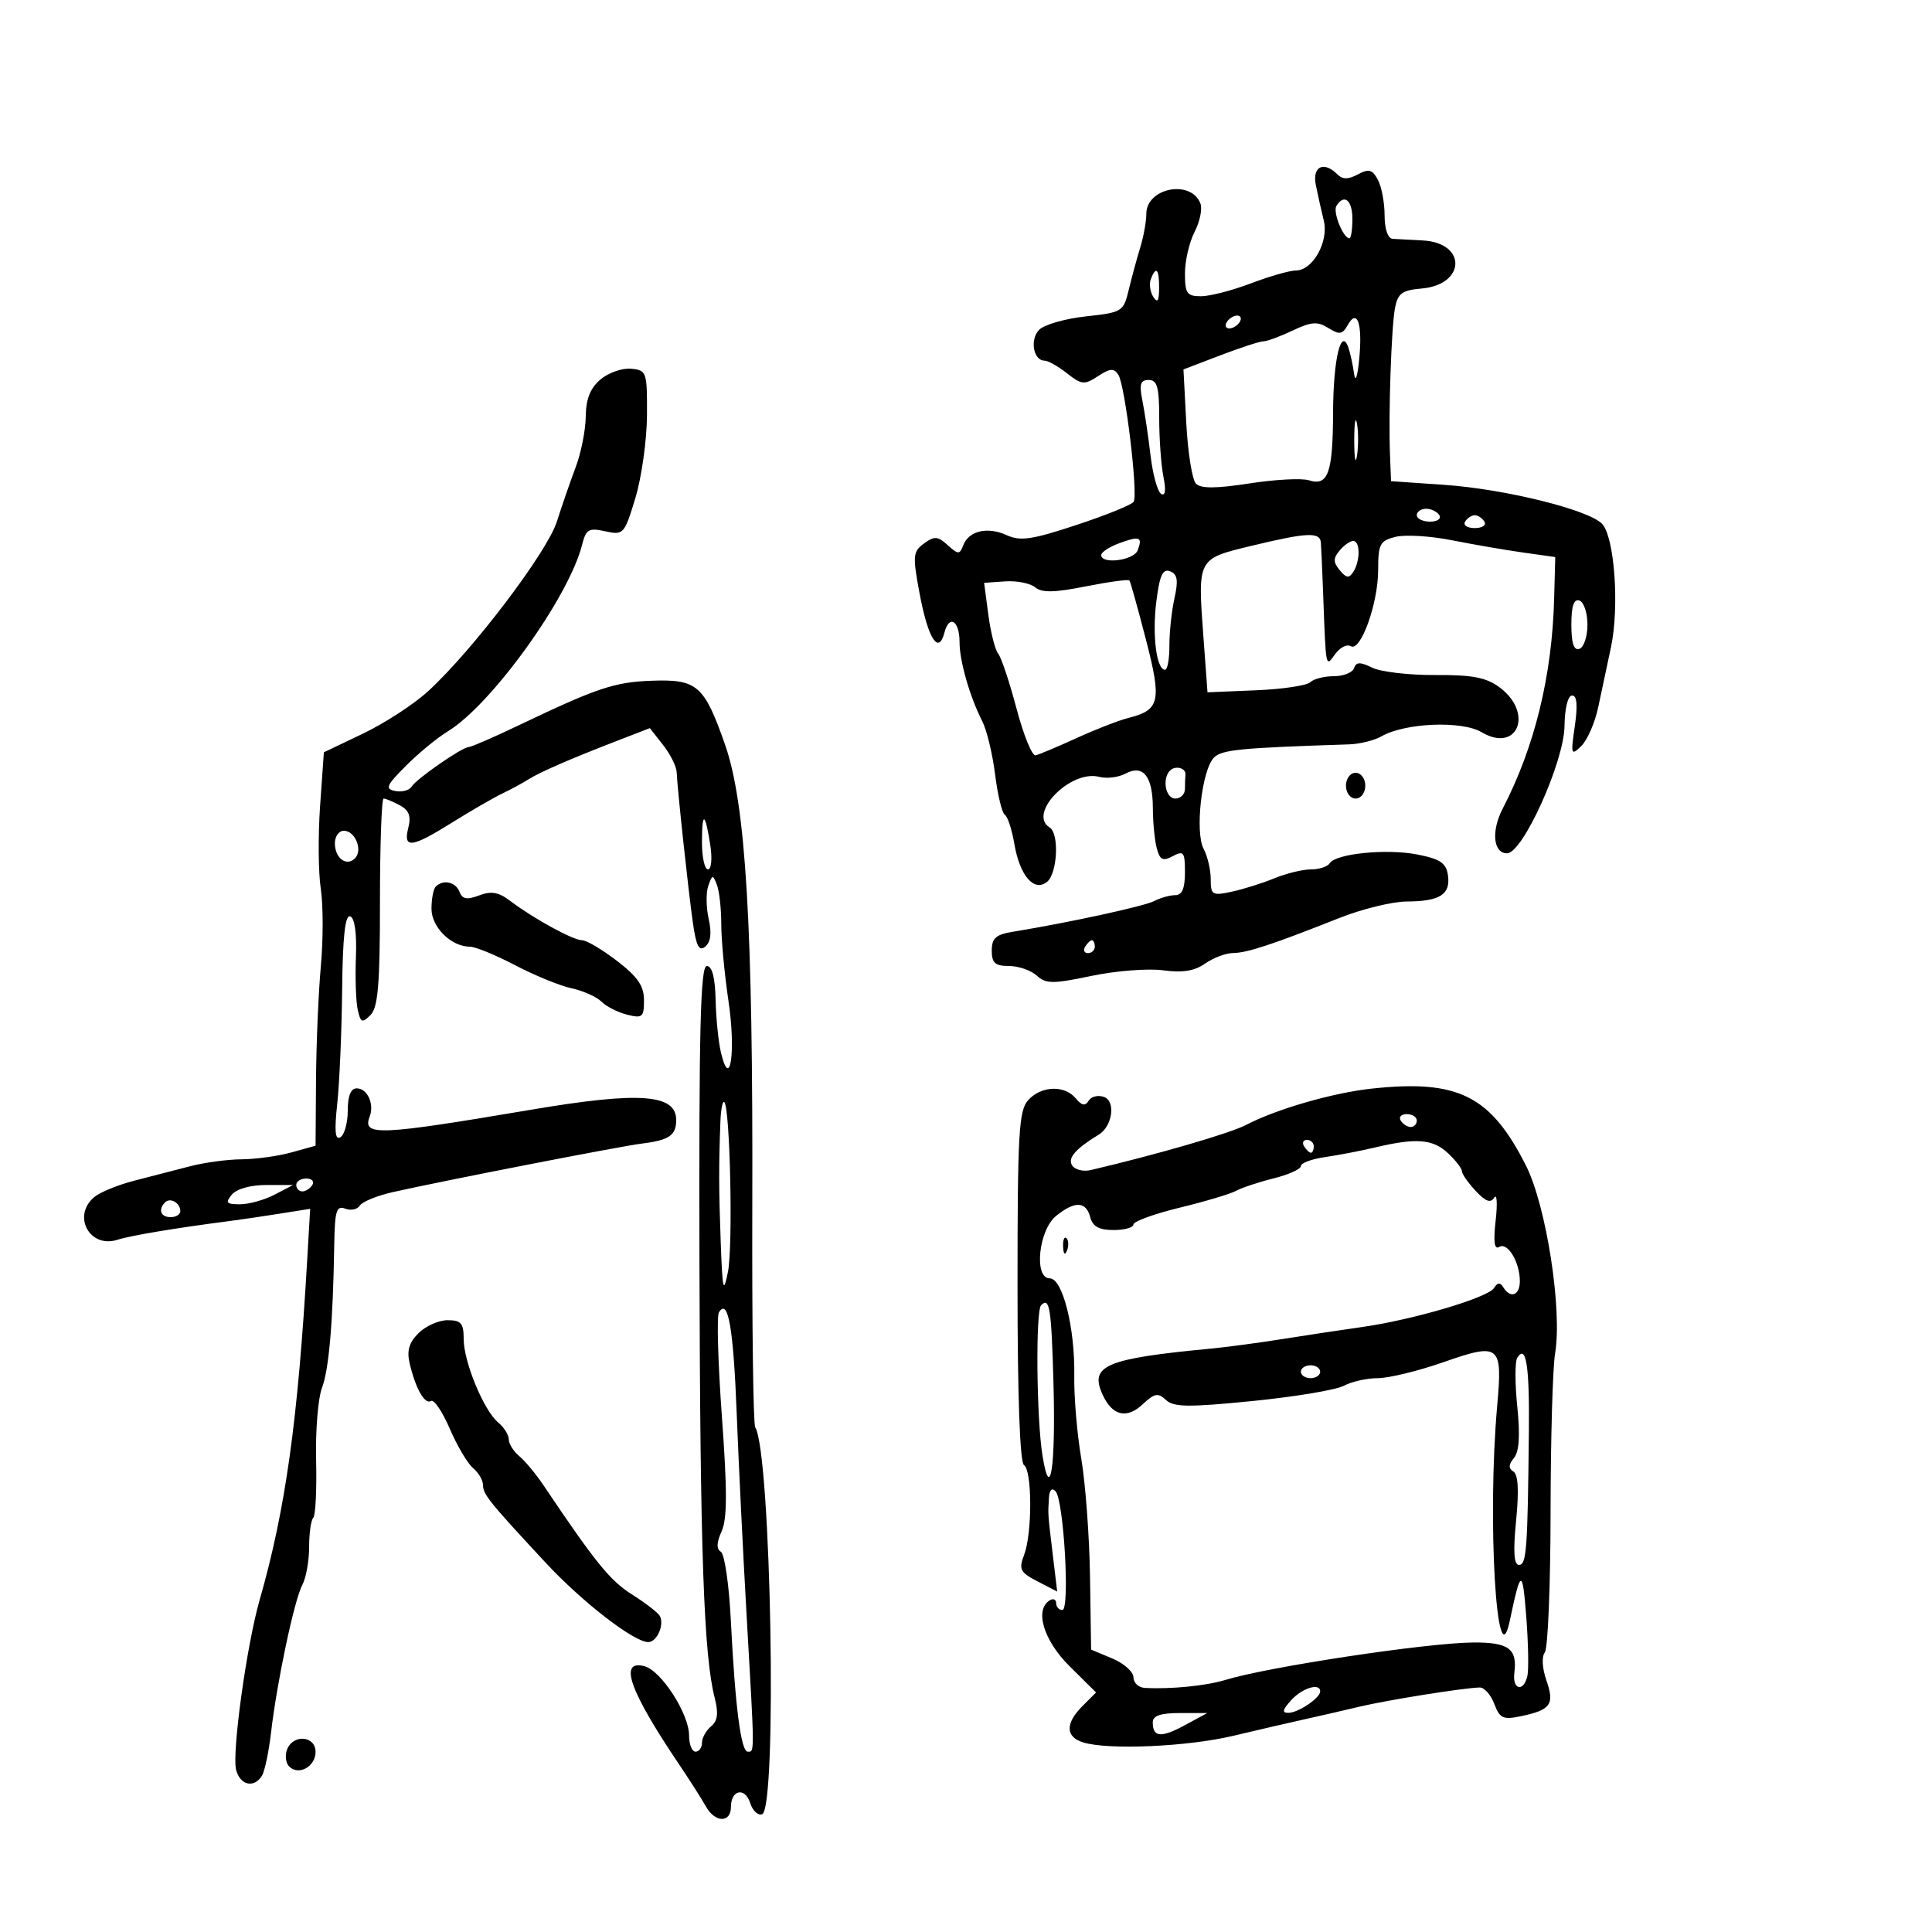<svg xmlns="http://www.w3.org/2000/svg" width="300" height="300" viewBox="0 0 300 300" version="1.1">
	<path d="M 204.326 28.750 C 204.630 30.262, 205.183 32.737, 205.556 34.248 C 206.359 37.510, 203.852 42, 201.227 42.001 C 200.277 42.001, 197.133 42.901, 194.239 44.001 C 191.346 45.100, 187.858 46, 186.489 46 C 184.304 46, 184 45.566, 184 42.450 C 184 40.498, 184.672 37.602, 185.493 36.014 C 186.314 34.426, 186.722 32.440, 186.401 31.601 C 184.950 27.821, 178 29.156, 178 33.214 C 178 34.393, 177.575 36.740, 177.057 38.429 C 176.538 40.118, 175.734 43.075, 175.271 45 C 174.454 48.396, 174.257 48.519, 168.623 49.128 C 165.429 49.473, 162.166 50.405, 161.371 51.200 C 159.880 52.692, 160.450 56, 162.199 56 C 162.741 56, 164.308 56.884, 165.682 57.964 C 167.962 59.758, 168.381 59.797, 170.497 58.410 C 172.375 57.179, 172.975 57.139, 173.657 58.196 C 174.713 59.829, 176.755 76.788, 176.033 77.921 C 175.740 78.381, 171.757 79.995, 167.182 81.508 C 160.237 83.805, 158.444 84.068, 156.317 83.099 C 153.334 81.739, 150.438 82.416, 149.572 84.674 C 149.012 86.133, 148.802 86.131, 147.159 84.644 C 145.613 83.245, 145.096 83.209, 143.482 84.390 C 141.758 85.650, 141.699 86.282, 142.773 92.053 C 144.092 99.148, 145.727 101.761, 146.646 98.244 C 147.402 95.353, 149 96.367, 149 99.738 C 149 102.664, 150.595 108.206, 152.529 112 C 153.230 113.375, 154.126 117.093, 154.519 120.263 C 154.912 123.433, 155.592 126.248, 156.030 126.518 C 156.468 126.789, 157.131 128.817, 157.504 131.025 C 158.344 135.993, 160.590 138.585, 162.606 136.912 C 164.206 135.584, 164.495 129.424, 163 128.500 C 159.508 126.342, 166.237 119.465, 170.699 120.631 C 171.852 120.933, 173.673 120.710, 174.745 120.137 C 177.507 118.658, 178.997 120.513, 179.014 125.450 C 179.021 127.678, 179.296 130.502, 179.624 131.726 C 180.114 133.552, 180.560 133.771, 182.110 132.941 C 183.798 132.038, 184 132.308, 184 135.465 C 184 137.955, 183.552 139, 182.486 139 C 181.654 139, 180.191 139.409, 179.236 139.909 C 177.687 140.720, 166.013 143.257, 157.250 144.688 C 154.638 145.115, 154 145.688, 154 147.609 C 154 149.534, 154.521 150, 156.671 150 C 158.140 150, 160.082 150.669, 160.985 151.487 C 162.431 152.795, 163.456 152.800, 169.512 151.533 C 173.299 150.741, 178.290 150.352, 180.604 150.669 C 183.612 151.082, 185.471 150.784, 187.128 149.623 C 188.402 148.730, 190.357 147.993, 191.473 147.985 C 193.636 147.970, 197.622 146.656, 207.940 142.558 C 211.481 141.151, 216.206 139.993, 218.440 139.985 C 223.578 139.965, 225.264 138.893, 224.837 135.915 C 224.565 134.010, 223.651 133.389, 220.093 132.688 C 215.312 131.747, 207.401 132.542, 206.464 134.058 C 206.144 134.576, 204.838 135, 203.563 135 C 202.288 135, 199.727 135.624, 197.872 136.386 C 196.017 137.148, 193.037 138.084, 191.250 138.466 C 188.228 139.110, 188 138.974, 188 136.514 C 188 135.059, 187.505 132.944, 186.900 131.813 C 185.521 129.237, 186.618 119.525, 188.501 117.642 C 189.736 116.407, 192.472 116.139, 209.500 115.585 C 211.150 115.531, 213.400 114.973, 214.500 114.344 C 218.191 112.234, 226.970 111.869, 230.066 113.698 C 235.659 117.002, 238.189 110.701, 232.861 106.738 C 230.783 105.192, 228.659 104.785, 222.861 104.819 C 218.813 104.842, 214.414 104.330, 213.086 103.681 C 211.198 102.757, 210.581 102.772, 210.253 103.750 C 210.022 104.438, 208.611 105, 207.117 105 C 205.623 105, 203.973 105.423, 203.450 105.939 C 202.928 106.455, 199.125 107.018, 195 107.189 L 187.500 107.500 186.874 99 C 185.963 86.641, 185.883 86.793, 194.355 84.750 C 202.971 82.672, 204.965 82.579, 205.104 84.250 C 205.161 84.938, 205.317 88.425, 205.450 92 C 205.900 104.081, 205.812 103.639, 207.348 101.538 C 208.090 100.524, 209.167 99.985, 209.742 100.341 C 211.273 101.287, 214 93.703, 214 88.499 C 214 84.488, 214.272 83.970, 216.697 83.361 C 218.180 82.989, 222.118 83.226, 225.447 83.889 C 228.776 84.551, 233.750 85.409, 236.500 85.796 L 241.500 86.500 241.325 93 C 241.004 104.951, 238.294 116.005, 233.349 125.539 C 231.528 129.050, 231.857 132.500, 234.014 132.500 C 236.452 132.500, 242.862 118.313, 242.936 112.750 C 242.974 109.965, 243.461 108, 244.114 108 C 244.872 108, 245.007 109.513, 244.536 112.750 C 243.888 117.202, 243.951 117.397, 245.539 115.848 C 246.471 114.939, 247.651 112.239, 248.163 109.848 C 248.675 107.457, 249.569 103.250, 250.151 100.500 C 251.491 94.162, 250.690 83.262, 248.742 81.313 C 246.542 79.113, 233.601 75.928, 224.250 75.285 L 216 74.718 215.838 70.609 C 215.587 64.232, 216.047 50.796, 216.619 47.806 C 217.049 45.558, 217.726 45.062, 220.716 44.806 C 227.640 44.214, 227.788 37.670, 220.885 37.336 C 219.023 37.246, 216.938 37.134, 216.250 37.086 C 215.500 37.034, 215 35.574, 215 33.434 C 215 31.473, 214.531 28.992, 213.958 27.922 C 213.099 26.316, 212.553 26.169, 210.851 27.080 C 209.357 27.879, 208.483 27.883, 207.693 27.093 C 205.545 24.945, 203.740 25.834, 204.326 28.750 M 207.513 31.979 C 206.932 32.919, 208.576 37, 209.535 37 C 209.791 37, 210 35.650, 210 34 C 210 31.067, 208.719 30.027, 207.513 31.979 M 178.700 43.341 C 178.417 44.078, 178.587 45.316, 179.077 46.091 C 179.727 47.116, 179.974 46.751, 179.985 44.750 C 180.001 41.764, 179.511 41.226, 178.700 43.341 M 190.500 50 C 190.160 50.550, 190.332 51, 190.882 51 C 191.432 51, 192.160 50.550, 192.500 50 C 192.840 49.450, 192.668 49, 192.118 49 C 191.568 49, 190.840 49.450, 190.500 50 M 209.269 50.484 C 208.452 51.944, 207.994 52.013, 206.267 50.935 C 204.578 49.880, 203.631 49.947, 200.714 51.331 C 198.780 52.249, 196.743 53, 196.188 53 C 195.632 53, 192.611 53.982, 189.473 55.183 L 183.768 57.366 184.206 65.705 C 184.447 70.291, 185.126 74.526, 185.715 75.115 C 186.478 75.878, 188.875 75.863, 194.017 75.065 C 197.993 74.448, 202.147 74.229, 203.248 74.579 C 206.236 75.527, 206.966 73.468, 207 64 C 207.030 55.735, 208.247 50.673, 209.397 54.028 C 209.675 54.838, 210.060 56.625, 210.254 58 C 210.465 59.498, 210.790 58.566, 211.066 55.676 C 211.585 50.235, 210.753 47.832, 209.269 50.484 M 93.250 58.917 C 91.659 60.263, 90.987 61.945, 90.956 64.660 C 90.932 66.772, 90.235 70.300, 89.407 72.500 C 88.579 74.700, 87.256 78.525, 86.468 81 C 84.952 85.759, 73.384 100.999, 66.486 107.325 C 64.294 109.336, 59.753 112.294, 56.395 113.900 L 50.290 116.819 49.703 125.159 C 49.381 129.747, 49.429 135.525, 49.810 138 C 50.192 140.475, 50.197 145.875, 49.823 150 C 49.449 154.125, 49.110 162.091, 49.071 167.703 L 49 177.906 45.250 178.947 C 43.188 179.520, 39.700 180.002, 37.500 180.018 C 35.300 180.034, 31.700 180.521, 29.500 181.099 C 27.300 181.677, 23.428 182.679, 20.896 183.325 C 18.365 183.971, 15.552 185.118, 14.646 185.872 C 11.145 188.791, 13.916 193.904, 18.245 192.510 C 20.277 191.855, 27.397 190.665, 35.500 189.624 C 37.150 189.412, 40.674 188.894, 43.331 188.473 L 48.162 187.706 47.704 195.603 C 46.249 220.733, 44.334 234.412, 40.301 248.500 C 38.293 255.516, 35.985 272.226, 36.665 274.828 C 37.290 277.216, 39.435 277.710, 40.668 275.750 C 41.101 275.063, 41.741 272.025, 42.092 269 C 42.998 261.179, 45.701 248.428, 46.945 246.104 C 47.525 245.019, 48 242.377, 48 240.232 C 48 238.088, 48.289 236.044, 48.643 235.690 C 48.997 235.336, 49.196 231.308, 49.086 226.738 C 48.977 222.168, 49.383 217.123, 49.990 215.527 C 51.081 212.658, 51.709 205.344, 51.901 193.281 C 51.985 188.013, 52.245 187.157, 53.601 187.677 C 54.481 188.015, 55.505 187.801, 55.875 187.202 C 56.245 186.603, 58.562 185.659, 61.024 185.105 C 68.865 183.338, 96.378 177.977, 99.705 177.567 C 103.907 177.051, 105 176.297, 105 173.916 C 105 169.874, 99.309 169.468, 82.500 172.312 C 58.772 176.326, 56.235 176.436, 57.400 173.399 C 58.156 171.430, 57.047 169, 55.393 169 C 54.472 169, 54 170.166, 54 172.441 C 54 174.334, 53.489 176.198, 52.864 176.584 C 52.040 177.093, 51.903 175.671, 52.366 171.393 C 52.717 168.152, 53.059 160.194, 53.127 153.708 C 53.213 145.465, 53.589 142.030, 54.375 142.293 C 55.076 142.527, 55.412 144.899, 55.268 148.584 C 55.140 151.838, 55.266 155.531, 55.547 156.792 C 55.998 158.809, 56.236 158.907, 57.530 157.613 C 58.701 156.441, 59 152.880, 59 140.071 C 59 131.232, 59.255 124, 59.566 124 C 59.877 124, 61.006 124.468, 62.075 125.040 C 63.513 125.810, 63.858 126.720, 63.401 128.540 C 62.574 131.834, 63.881 131.675, 70.231 127.707 C 73.129 125.896, 76.625 123.875, 78 123.215 C 79.375 122.555, 81.175 121.583, 82 121.055 C 83.759 119.930, 88.443 117.886, 95.703 115.078 L 100.907 113.066 102.953 115.668 C 104.079 117.099, 105.032 118.997, 105.071 119.885 C 105.191 122.603, 106.871 138.213, 107.587 143.263 C 108.108 146.931, 108.552 147.787, 109.520 146.984 C 110.362 146.285, 110.535 144.872, 110.045 142.699 C 109.643 140.916, 109.614 138.599, 109.982 137.551 C 110.603 135.780, 110.698 135.770, 111.325 137.405 C 111.696 138.372, 112 141.133, 112 143.541 C 112 145.948, 112.503 151.299, 113.117 155.432 C 114.280 163.246, 113.394 169.430, 111.961 163.500 C 111.563 161.850, 111.183 158.137, 111.118 155.250 C 111.040 151.778, 110.576 150, 109.749 150 C 108.765 150, 108.522 159.841, 108.611 196.250 C 108.720 241.140, 109.281 257.064, 110.989 263.705 C 111.591 266.043, 111.433 267.225, 110.407 268.077 C 109.633 268.719, 109 269.865, 109 270.622 C 109 271.380, 108.550 272, 108 272 C 107.450 272, 107 270.866, 107 269.480 C 107 266.126, 102.672 259.409, 100.073 258.729 C 96.013 257.668, 97.728 262.525, 105.466 274 C 107.135 276.475, 108.999 279.400, 109.609 280.500 C 111.019 283.043, 113.497 283.098, 113.499 280.586 C 113.501 277.891, 115.695 277.463, 116.500 280 C 116.868 281.161, 117.694 281.935, 118.335 281.720 C 120.717 280.922, 119.736 225.617, 117.268 221.624 C 116.964 221.133, 116.761 205.604, 116.816 187.116 C 116.944 143.802, 115.824 124.876, 112.584 115.624 C 109.358 106.412, 108.260 105.452, 101.230 105.702 C 95.408 105.909, 92.737 106.804, 80.491 112.653 C 76.636 114.494, 73.169 116, 72.786 116 C 71.776 116, 64.659 120.934, 63.902 122.159 C 63.549 122.730, 62.414 123.031, 61.380 122.828 C 59.749 122.508, 59.967 121.990, 63.030 118.916 C 64.972 116.967, 67.897 114.560, 69.530 113.568 C 76.323 109.440, 88.344 92.733, 90.392 84.576 C 90.993 82.181, 91.421 81.934, 93.989 82.498 C 96.817 83.119, 96.957 82.964, 98.664 77.319 C 99.631 74.119, 100.440 68.350, 100.462 64.500 C 100.499 57.753, 100.410 57.491, 98 57.257 C 96.625 57.124, 94.487 57.871, 93.250 58.917 M 177.389 62.197 C 177.741 63.956, 178.311 67.793, 178.655 70.725 C 179 73.657, 179.739 76.339, 180.297 76.684 C 180.952 77.088, 181.079 76.147, 180.656 74.030 C 180.295 72.226, 180 68.106, 180 64.875 C 180 60.119, 179.691 59, 178.375 59 C 177.081 59, 176.880 59.650, 177.389 62.197 M 210.286 68.500 C 210.294 71.250, 210.488 72.256, 210.718 70.736 C 210.947 69.216, 210.941 66.966, 210.704 65.736 C 210.467 64.506, 210.279 65.750, 210.286 68.500 M 220 80 C 220 80.550, 220.927 81, 222.059 81 C 223.191 81, 223.840 80.550, 223.500 80 C 223.160 79.450, 222.234 79, 221.441 79 C 220.648 79, 220 79.450, 220 80 M 227.500 81 C 227.160 81.550, 227.835 82, 229 82 C 230.165 82, 230.840 81.550, 230.500 81 C 230.160 80.450, 229.485 80, 229 80 C 228.515 80, 227.840 80.450, 227.500 81 M 173.750 84.368 C 172.238 84.928, 171 85.749, 171 86.193 C 171 87.679, 176.055 87.021, 176.655 85.457 C 177.459 83.361, 176.967 83.176, 173.750 84.368 M 208 85.500 C 207.005 86.699, 207.013 87.311, 208.039 88.547 C 209.065 89.783, 209.489 89.834, 210.146 88.797 C 211.240 87.073, 211.225 84, 210.122 84 C 209.640 84, 208.685 84.675, 208 85.500 M 179.552 93.431 C 178.897 98.674, 179.580 104, 180.907 104 C 181.287 104, 181.592 102.313, 181.584 100.250 C 181.577 98.188, 181.931 94.875, 182.371 92.890 C 182.990 90.094, 182.836 89.151, 181.691 88.712 C 180.545 88.272, 180.064 89.332, 179.552 93.431 M 153.471 95.475 C 153.833 98.211, 154.519 100.920, 154.996 101.495 C 155.473 102.070, 156.754 105.906, 157.843 110.020 C 158.931 114.134, 160.263 117.404, 160.802 117.286 C 161.341 117.169, 164.200 115.966, 167.156 114.614 C 170.113 113.262, 173.743 111.852, 175.225 111.480 C 180.119 110.251, 180.420 108.894, 177.930 99.276 C 176.681 94.449, 175.532 90.334, 175.378 90.132 C 175.223 89.929, 172.177 90.344, 168.608 91.053 C 163.718 92.025, 161.778 92.061, 160.738 91.198 C 159.979 90.568, 157.886 90.153, 156.086 90.276 L 152.814 90.500 153.471 95.475 M 244 97 C 244 99.889, 244.383 101.039, 245.250 100.750 C 245.938 100.521, 246.500 98.833, 246.500 97 C 246.500 95.167, 245.938 93.479, 245.250 93.250 C 244.383 92.961, 244 94.111, 244 97 M 181.688 119.646 C 180.413 120.921, 180.987 124, 182.500 124 C 183.325 124, 184 123.325, 184 122.500 C 184 121.675, 184.034 120.674, 184.075 120.275 C 184.180 119.258, 182.515 118.819, 181.688 119.646 M 209 122 C 209 123.111, 209.667 124, 210.500 124 C 211.333 124, 212 123.111, 212 122 C 212 120.889, 211.333 120, 210.500 120 C 209.667 120, 209 120.889, 209 122 M 109 130.833 C 109 133.125, 109.422 135, 109.937 135 C 110.456 135, 110.616 133.327, 110.296 131.250 C 109.494 126.057, 109 125.898, 109 130.833 M 52 130.941 C 52 133.259, 53.795 134.605, 55.120 133.280 C 56.375 132.025, 55.155 129, 53.393 129 C 52.627 129, 52 129.873, 52 130.941 M 67.667 137.667 C 67.300 138.033, 67 139.583, 67 141.110 C 67 143.976, 70.063 146.998, 72.973 147.002 C 73.813 147.003, 76.975 148.300, 80 149.884 C 83.025 151.468, 86.967 153.079, 88.760 153.463 C 90.553 153.848, 92.637 154.779, 93.389 155.532 C 94.142 156.285, 95.938 157.197, 97.379 157.559 C 99.755 158.155, 100 157.946, 100 155.322 C 100 153.104, 99.024 151.678, 95.818 149.214 C 93.518 147.446, 91.069 146, 90.375 146 C 88.987 146, 82.815 142.615, 79.180 139.861 C 77.419 138.526, 76.267 138.328, 74.395 139.040 C 72.509 139.757, 71.794 139.627, 71.357 138.489 C 70.764 136.942, 68.823 136.510, 67.667 137.667 M 168.500 147 C 168.160 147.550, 168.359 148, 168.941 148 C 169.523 148, 170 147.550, 170 147 C 170 146.450, 169.802 146, 169.559 146 C 169.316 146, 168.840 146.450, 168.500 147 M 213 169.039 C 206.944 169.692, 198.155 172.233, 193.500 174.676 C 191.034 175.971, 179.619 179.287, 169.367 181.689 C 168.194 181.964, 166.888 181.628, 166.464 180.942 C 165.765 179.810, 167.016 178.376, 170.619 176.182 C 172.721 174.901, 173.282 171.046, 171.468 170.349 C 170.550 169.997, 169.466 170.245, 169.061 170.902 C 168.515 171.785, 167.991 171.694, 167.039 170.547 C 165.304 168.456, 161.677 168.594, 159.655 170.829 C 158.201 172.436, 158 175.945, 158 199.770 C 158 216.766, 158.373 227.113, 159 227.500 C 160.281 228.291, 160.301 238.078, 159.029 241.424 C 158.165 243.696, 158.396 244.153, 161.109 245.556 L 164.161 247.134 163.464 241.317 C 162.691 234.866, 162.717 235.255, 162.882 232.550 C 162.954 231.355, 163.348 230.968, 163.900 231.550 C 165.180 232.901, 166.167 250, 164.965 250 C 164.434 250, 164 249.523, 164 248.941 C 164 248.359, 163.550 248.160, 163 248.500 C 160.608 249.979, 162.045 254.733, 166.098 258.746 L 170.196 262.804 168.098 264.902 C 165.409 267.591, 165.428 269.684, 168.152 270.548 C 172.011 271.773, 184.343 271.238, 191.500 269.536 C 195.350 268.620, 200.300 267.474, 202.500 266.990 C 204.700 266.506, 208.525 265.625, 211 265.034 C 215.370 263.990, 227.199 262.099, 229.775 262.033 C 230.476 262.015, 231.491 263.160, 232.030 264.578 C 232.894 266.852, 233.393 267.076, 236.255 266.473 C 240.804 265.515, 241.417 264.635, 240.125 260.928 C 239.471 259.052, 239.367 257.243, 239.876 256.602 C 240.357 255.996, 240.760 246.204, 240.772 234.843 C 240.783 223.481, 241.100 212.368, 241.475 210.146 C 242.616 203.393, 240.115 187.266, 236.955 181 C 231.465 170.115, 226.415 167.593, 213 169.039 M 111.868 174.083 C 111.601 180.971, 111.611 184.679, 111.917 193 C 112.190 200.402, 112.334 200.983, 113.036 197.500 C 113.834 193.537, 113.372 172.038, 112.469 171.136 C 112.211 170.878, 111.941 172.204, 111.868 174.083 M 217.500 174 C 217.840 174.550, 218.541 175, 219.059 175 C 219.577 175, 220 174.550, 220 174 C 220 173.450, 219.298 173, 218.441 173 C 217.584 173, 217.160 173.450, 217.500 174 M 202.500 178 C 202.840 178.550, 203.316 179, 203.559 179 C 203.802 179, 204 178.550, 204 178 C 204 177.450, 203.523 177, 202.941 177 C 202.359 177, 202.160 177.450, 202.500 178 M 213.500 178.182 C 211.300 178.705, 207.813 179.376, 205.750 179.672 C 203.688 179.968, 202 180.595, 202 181.066 C 202 181.538, 200.088 182.401, 197.750 182.984 C 195.412 183.568, 192.801 184.434, 191.946 184.909 C 191.091 185.384, 187.153 186.560, 183.196 187.522 C 179.238 188.483, 176 189.660, 176 190.135 C 176 190.611, 174.608 191, 172.906 191 C 170.654 191, 169.671 190.456, 169.290 189 C 168.641 186.519, 166.895 186.455, 163.992 188.805 C 161.271 191.009, 160.505 198.500, 163 198.500 C 165.006 198.500, 166.941 206.196, 166.812 213.660 C 166.756 216.872, 167.246 222.650, 167.900 226.500 C 168.554 230.350, 169.165 238.597, 169.258 244.826 L 169.427 256.151 172.713 257.525 C 174.521 258.280, 176 259.596, 176 260.449 C 176 261.302, 176.787 262.044, 177.750 262.097 C 181.786 262.320, 187.273 261.778, 190.281 260.858 C 196.948 258.820, 221.436 255.116, 228.691 255.048 C 234.246 254.997, 235.631 256.006, 235.148 259.750 C 234.807 262.385, 236.577 262.822, 237.171 260.250 C 237.394 259.288, 237.314 255.125, 236.994 251 C 236.412 243.497, 236.141 243.566, 234.445 251.645 C 232.402 261.374, 230.909 235.832, 232.490 218.196 C 233.329 208.835, 232.874 208.467, 224.207 211.495 C 220.264 212.873, 215.650 214, 213.953 214 C 212.257 214, 209.886 214.530, 208.684 215.177 C 207.483 215.824, 201.100 216.891, 194.500 217.549 C 184.540 218.541, 182.253 218.513, 181.050 217.386 C 179.820 216.235, 179.272 216.335, 177.455 218.042 C 174.956 220.390, 172.709 219.852, 171.202 216.545 C 169.148 212.035, 171.662 210.968, 188 209.414 C 190.475 209.178, 195.425 208.518, 199 207.947 C 202.575 207.376, 208.200 206.526, 211.500 206.060 C 219.466 204.933, 231.074 201.498, 232.005 199.991 C 232.538 199.129, 232.944 199.101, 233.434 199.893 C 234.549 201.698, 236 201.156, 236 198.934 C 236 195.987, 234.096 192.823, 232.803 193.622 C 232.039 194.094, 231.870 192.847, 232.245 189.515 C 232.542 186.883, 232.442 185.285, 232.023 185.963 C 231.466 186.865, 230.688 186.582, 229.130 184.910 C 227.959 183.652, 227 182.275, 227 181.850 C 227 181.426, 226.015 180.160, 224.811 179.039 C 222.473 176.860, 219.880 176.664, 213.500 178.182 M 46 184 C 46 184.550, 46.423 185, 46.941 185 C 47.459 185, 48.160 184.550, 48.500 184 C 48.840 183.450, 48.416 183, 47.559 183 C 46.702 183, 46 183.450, 46 184 M 36 185.500 C 34.950 186.766, 35.147 187, 37.263 187 C 38.643 187, 41.060 186.328, 42.636 185.506 L 45.500 184.012 41.372 184.006 C 38.917 184.002, 36.741 184.608, 36 185.500 M 25.639 186.694 C 24.513 187.820, 24.954 189, 26.500 189 C 27.325 189, 28 188.577, 28 188.059 C 28 186.798, 26.438 185.895, 25.639 186.694 M 165.079 193.583 C 165.127 194.748, 165.364 194.985, 165.683 194.188 C 165.972 193.466, 165.936 192.603, 165.604 192.271 C 165.272 191.939, 165.036 192.529, 165.079 193.583 M 161.667 202.667 C 160.795 203.538, 160.942 220.220, 161.872 226 C 163.079 233.496, 163.940 227.802, 163.581 214.712 C 163.261 203.098, 162.984 201.350, 161.667 202.667 M 111.633 203.784 C 111.280 204.356, 111.490 211.669, 112.100 220.034 C 112.935 231.470, 112.923 235.874, 112.054 237.781 C 111.262 239.519, 111.226 240.522, 111.939 240.963 C 112.512 241.317, 113.206 246.083, 113.480 251.553 C 114.156 265.031, 115.054 272, 116.115 272 C 117.185 272, 117.190 272.664, 115.943 251 C 115.389 241.375, 114.694 227.216, 114.397 219.535 C 113.881 206.158, 113.060 201.477, 111.633 203.784 M 64.985 207.015 C 63.500 208.500, 63.142 209.751, 63.623 211.765 C 64.559 215.680, 65.967 218.138, 66.933 217.542 C 67.391 217.259, 68.701 219.201, 69.844 221.859 C 70.987 224.517, 72.615 227.266, 73.461 227.968 C 74.308 228.670, 75 229.849, 75 230.587 C 75 232.034, 75.959 233.224, 84.757 242.686 C 90.409 248.766, 98.395 254.946, 100.643 254.982 C 102.024 255.004, 103.238 252.194, 102.419 250.869 C 102.096 250.347, 100.139 248.850, 98.069 247.544 C 94.731 245.436, 92.403 242.557, 84.383 230.617 C 83.218 228.883, 81.530 226.855, 80.633 226.110 C 79.735 225.365, 79 224.190, 79 223.500 C 79 222.810, 78.264 221.634, 77.363 220.887 C 75.125 219.029, 72 211.473, 72 207.917 C 72 205.472, 71.595 205, 69.500 205 C 68.125 205, 66.093 205.907, 64.985 207.015 M 235.593 210.850 C 235.231 211.435, 235.236 214.850, 235.604 218.440 C 236.061 222.900, 235.898 225.419, 235.088 226.394 C 234.237 227.420, 234.213 228.014, 235.003 228.502 C 235.742 228.958, 235.879 231.453, 235.422 236.091 C 234.943 240.959, 235.075 243, 235.871 243 C 237.040 243, 237.212 240.664, 237.405 222.165 C 237.511 212.053, 236.963 208.633, 235.593 210.850 M 202 213 C 202 213.550, 202.675 214, 203.500 214 C 204.325 214, 205 213.550, 205 213 C 205 212.450, 204.325 212, 203.500 212 C 202.675 212, 202 212.450, 202 213 M 200.500 264 C 199.127 265.517, 199.029 265.992, 200.095 265.968 C 201.641 265.933, 205 263.654, 205 262.640 C 205 261.262, 202.216 262.104, 200.500 264 M 179 267.441 C 179 269.775, 180.282 269.890, 183.984 267.886 L 187.469 266 183.234 266 C 180.214 266, 179 266.413, 179 267.441 M 44.574 271.667 C 44.222 272.584, 44.369 273.769, 44.900 274.300 C 46.373 275.773, 49 274.319, 49 272.031 C 49 269.523, 45.507 269.236, 44.574 271.667" stroke="none" fill="black" fill-rule="evenodd"/>
</svg>